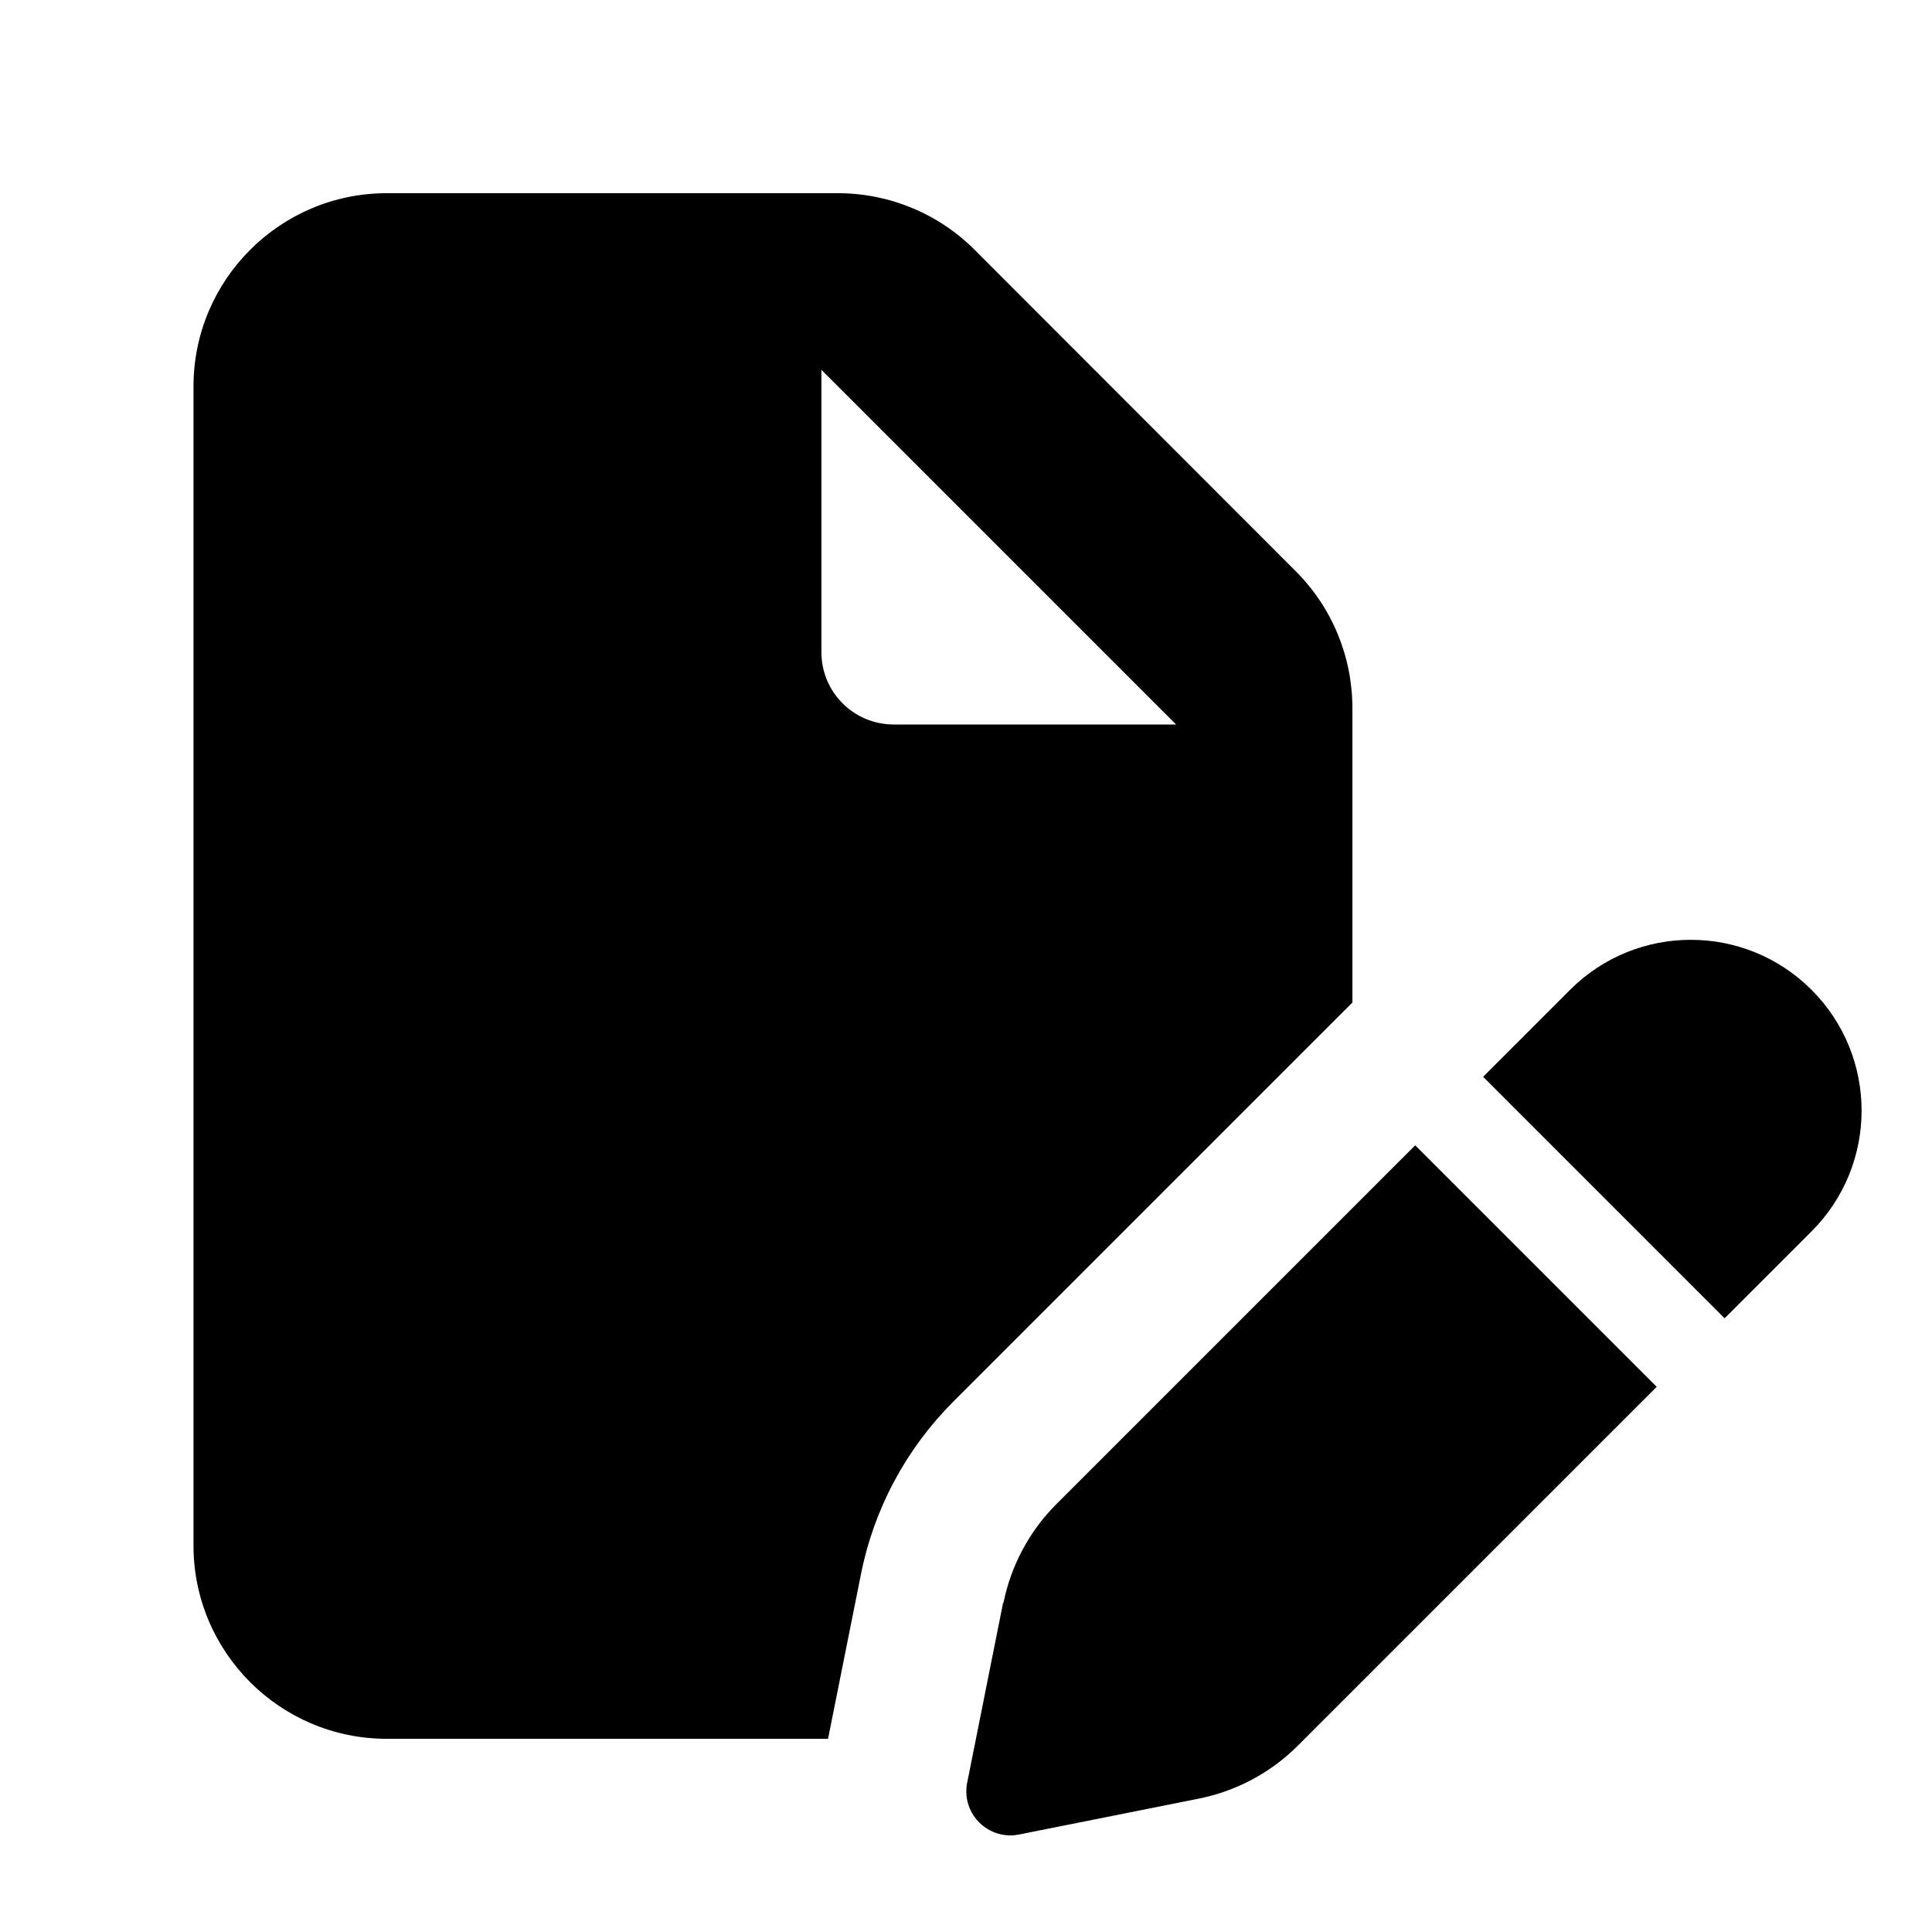 <svg xmlns="http://www.w3.org/2000/svg" viewBox="0 0 640 640"><!--! Font Awesome Pro 7.0.0 by @fontawesome - https://fontawesome.com License - https://fontawesome.com/license (Commercial License) Copyright 2025 Fonticons, Inc. --><path fill="currentColor" d="M128.1 64C92.8 64 64.1 92.7 64.1 128L64.1 512C64.1 547.3 92.8 576 128.1 576L274.3 576L285.2 521.5C289.5 499.8 300.2 479.9 315.8 464.3L448 332.1L448 234.6C448 217.6 441.3 201.3 429.3 189.3L322.8 82.7C310.8 70.7 294.5 64 277.6 64L128.1 64zM389.6 240L296.1 240C282.8 240 272.1 229.3 272.1 216L272.1 122.5L389.6 240zM332.3 530.9L320.4 590.5C320.2 591.4 320.1 592.4 320.1 593.4C320.1 601.4 326.6 608 334.7 608C335.7 608 336.6 607.9 337.6 607.7L397.2 595.8C409.6 593.3 421 587.2 429.9 578.3L548.8 459.4L468.8 379.4L349.9 498.3C341 507.2 334.9 518.6 332.4 531zM600.1 407.9C622.2 385.8 622.2 350 600.1 327.9C578 305.8 542.2 305.8 520.1 327.9L491.3 356.7L571.3 436.7L600.1 407.9z"/></svg>